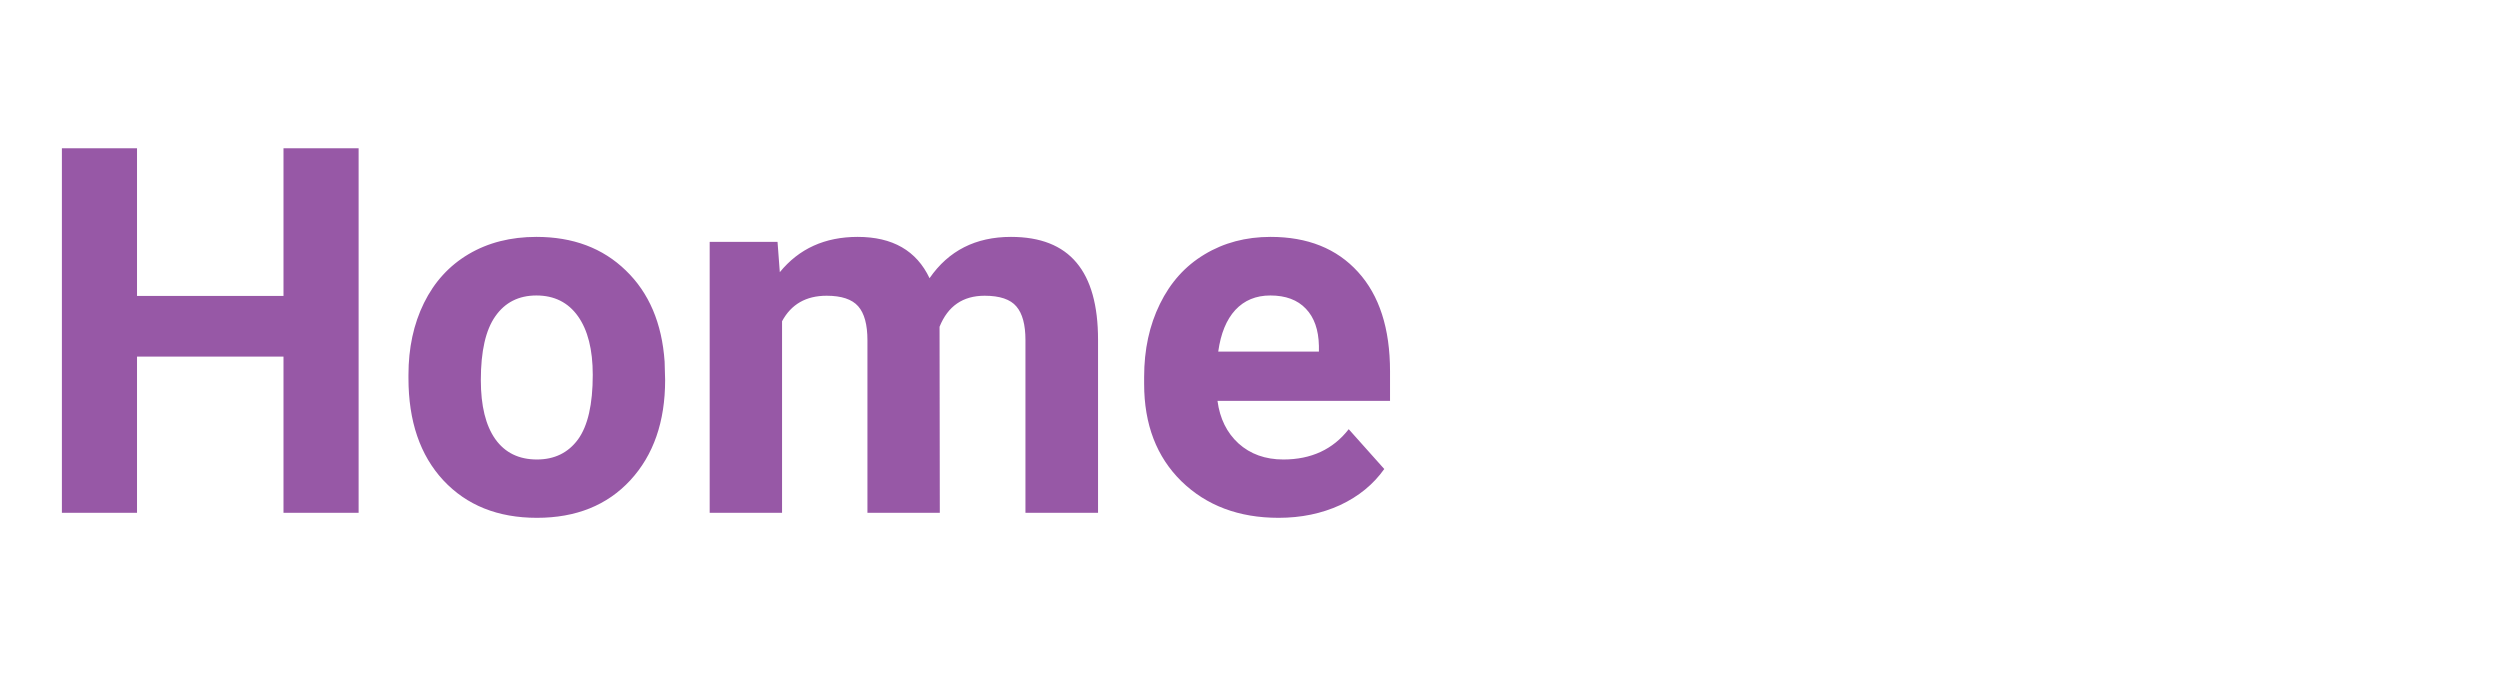<svg width="78" height="21" viewBox="0 0 78 21" fill="none" xmlns="http://www.w3.org/2000/svg">
<path d="M11.189 16H8.845V11.125H4.275V16H1.931V4.625H4.275V9.234H8.845V4.625H11.189V16ZM12.744 11.695C12.744 10.857 12.905 10.109 13.228 9.453C13.551 8.797 14.014 8.289 14.619 7.93C15.228 7.57 15.934 7.391 16.736 7.391C17.877 7.391 18.806 7.74 19.525 8.438C20.249 9.135 20.653 10.083 20.736 11.281L20.752 11.859C20.752 13.156 20.39 14.198 19.666 14.984C18.942 15.766 17.97 16.156 16.752 16.156C15.533 16.156 14.559 15.766 13.83 14.984C13.106 14.203 12.744 13.141 12.744 11.797V11.695ZM15.002 11.859C15.002 12.662 15.153 13.276 15.455 13.703C15.757 14.125 16.189 14.336 16.752 14.336C17.298 14.336 17.726 14.128 18.033 13.711C18.34 13.289 18.494 12.617 18.494 11.695C18.494 10.909 18.34 10.3 18.033 9.867C17.726 9.435 17.293 9.219 16.736 9.219C16.184 9.219 15.757 9.435 15.455 9.867C15.153 10.294 15.002 10.958 15.002 11.859ZM24.259 7.547L24.33 8.492C24.929 7.758 25.738 7.391 26.759 7.391C27.848 7.391 28.595 7.82 29.002 8.68C29.595 7.82 30.442 7.391 31.541 7.391C32.457 7.391 33.139 7.659 33.587 8.195C34.035 8.727 34.259 9.529 34.259 10.602V16H31.994V10.609C31.994 10.13 31.9 9.781 31.712 9.562C31.525 9.339 31.194 9.227 30.72 9.227C30.043 9.227 29.574 9.549 29.314 10.195L29.322 16H27.064V10.617C27.064 10.128 26.968 9.773 26.775 9.555C26.582 9.336 26.254 9.227 25.791 9.227C25.15 9.227 24.686 9.492 24.4 10.023V16H22.142V7.547H24.259ZM39.892 16.156C38.653 16.156 37.642 15.776 36.861 15.016C36.085 14.255 35.697 13.242 35.697 11.977V11.758C35.697 10.909 35.861 10.151 36.189 9.484C36.517 8.812 36.981 8.297 37.58 7.938C38.184 7.573 38.871 7.391 39.642 7.391C40.798 7.391 41.707 7.755 42.369 8.484C43.035 9.214 43.369 10.247 43.369 11.586V12.508H37.986C38.059 13.06 38.278 13.503 38.642 13.836C39.012 14.169 39.478 14.336 40.041 14.336C40.91 14.336 41.59 14.021 42.08 13.391L43.189 14.633C42.85 15.112 42.392 15.487 41.814 15.758C41.236 16.023 40.595 16.156 39.892 16.156ZM39.634 9.219C39.186 9.219 38.822 9.37 38.541 9.672C38.264 9.974 38.087 10.406 38.009 10.969H41.15V10.789C41.139 10.289 41.004 9.904 40.744 9.633C40.483 9.357 40.114 9.219 39.634 9.219Z" fill="#9758A6"/>
</svg>
